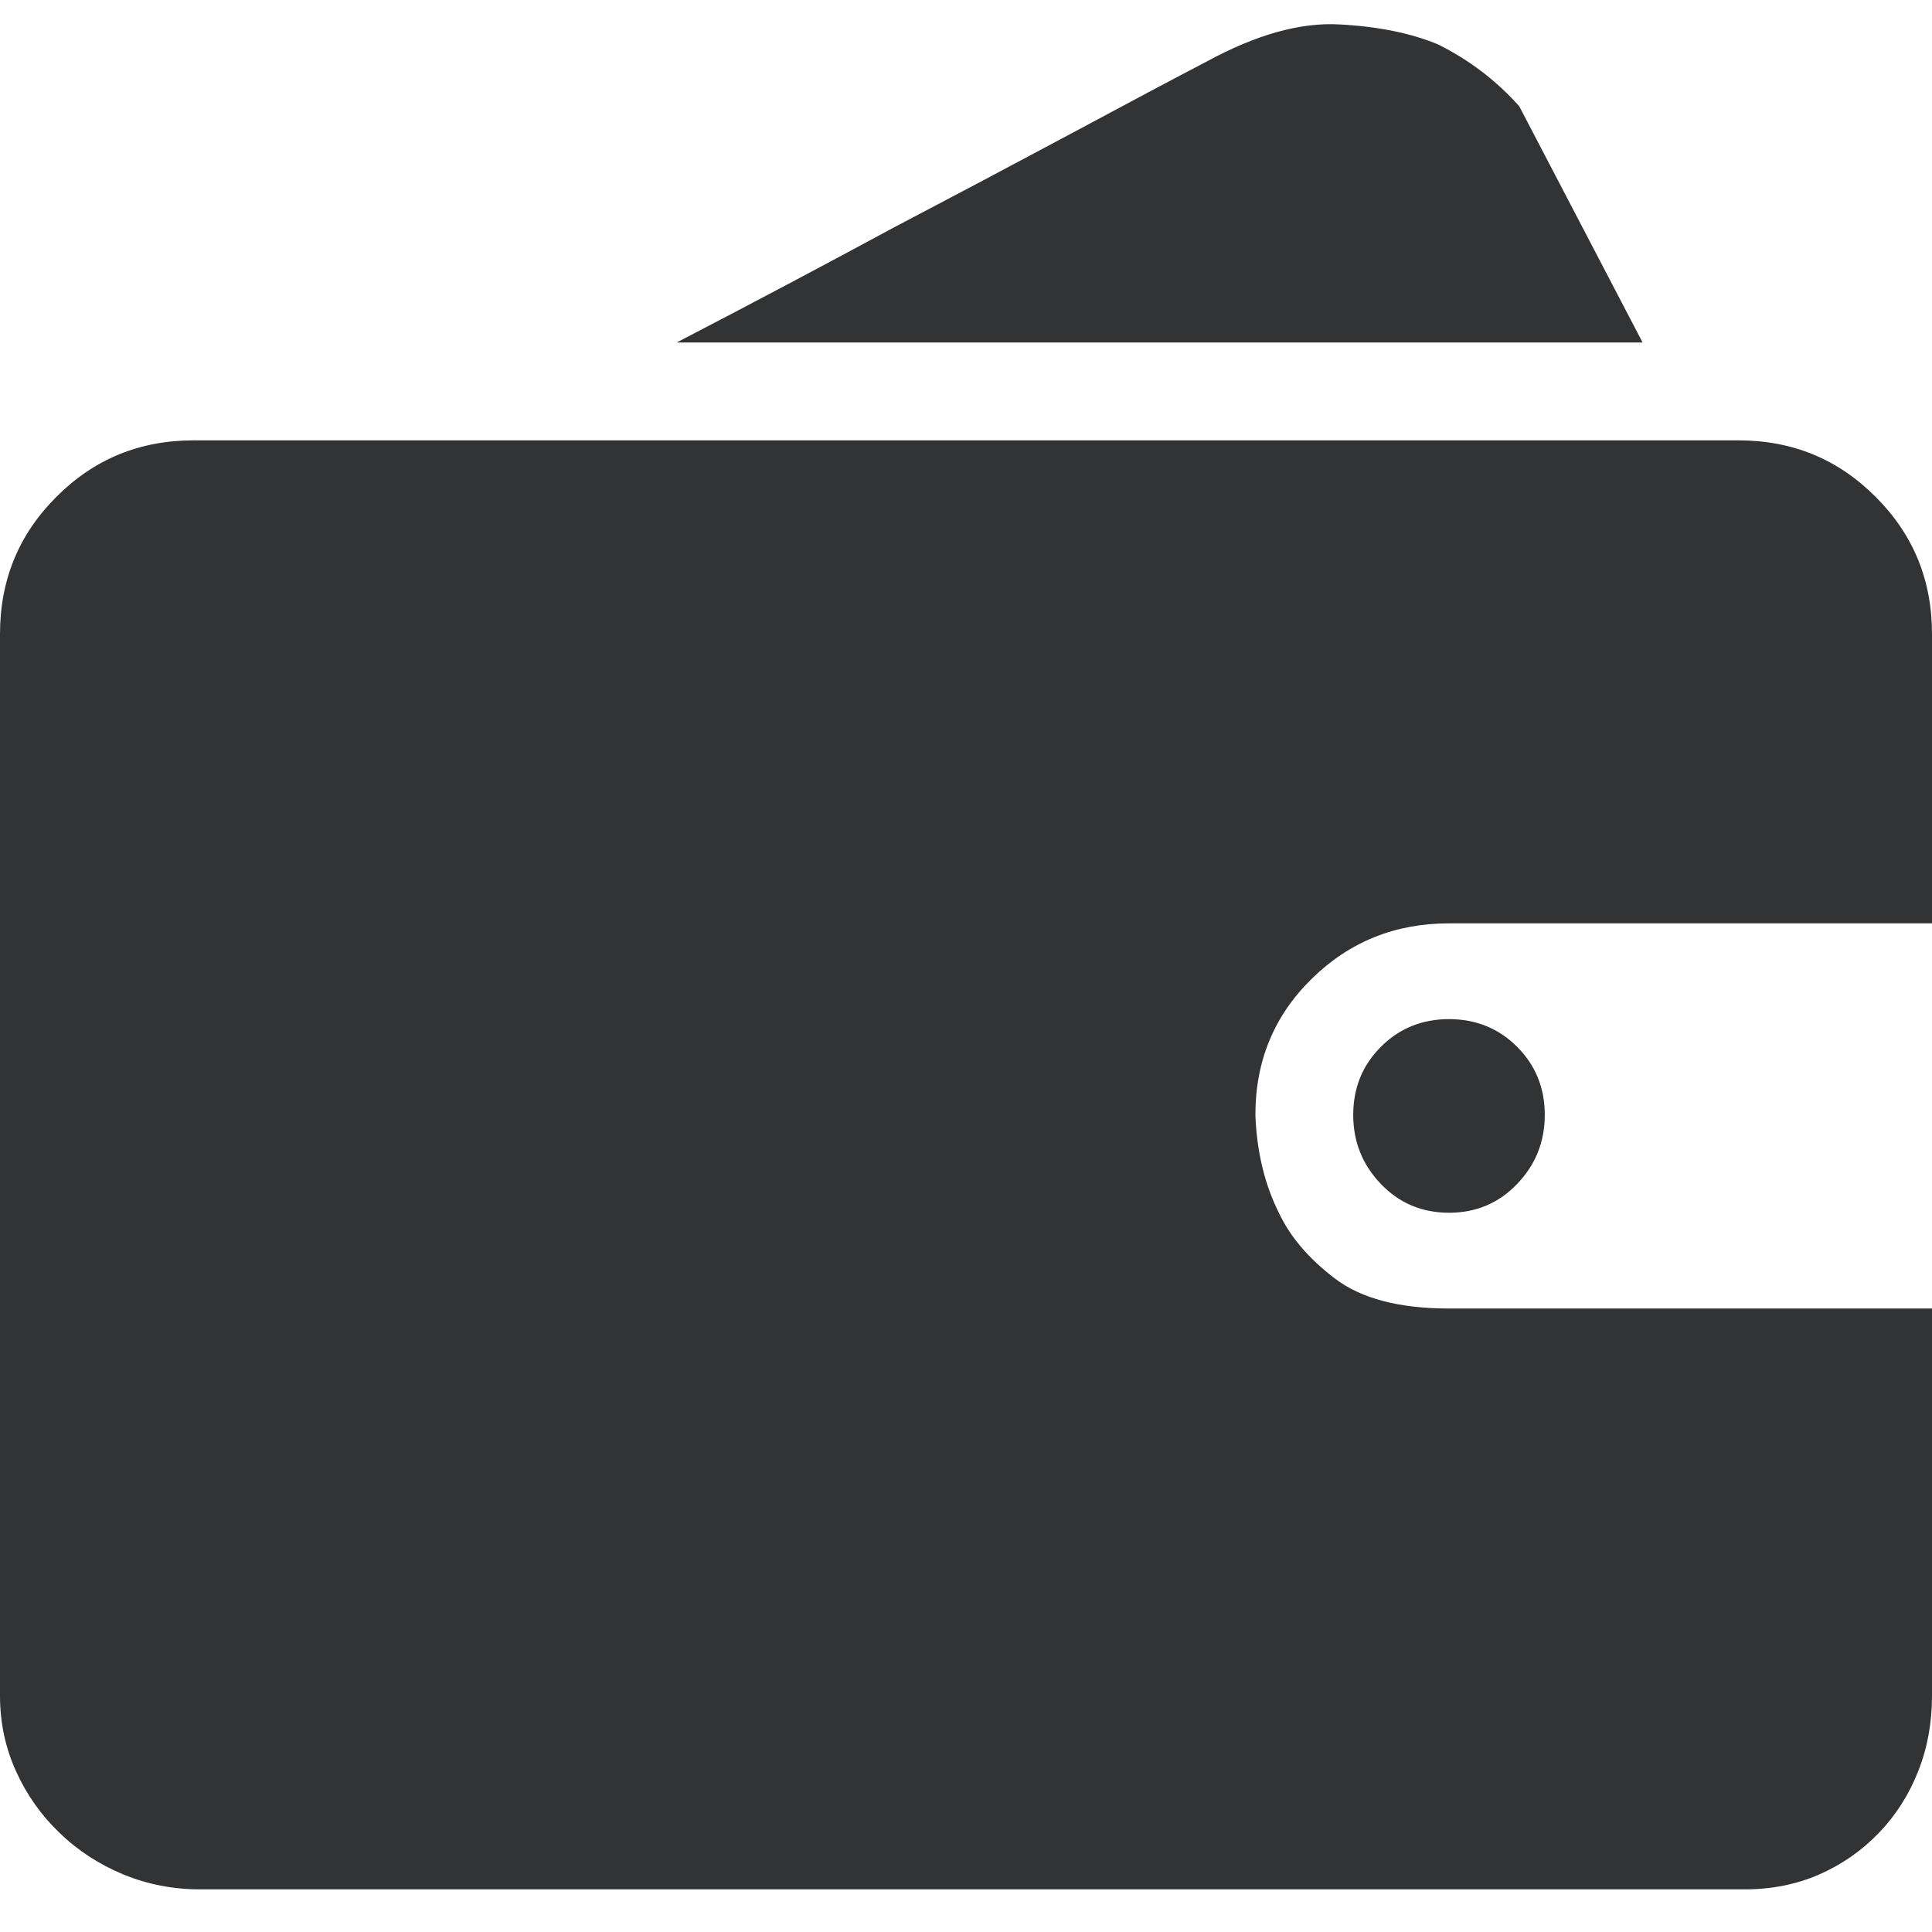<?xml version="1.0" encoding="UTF-8"?>
<svg width="14px" height="14px" viewBox="0 0 14 14" version="1.1" xmlns="http://www.w3.org/2000/svg" xmlns:xlink="http://www.w3.org/1999/xlink">
    <title>Icon/人名币</title>
    <g id="页面-1" stroke="none" stroke-width="1" fill="none" fill-rule="evenodd">
        <g id="我的" transform="translate(-24, -364)" fill="#313334" fill-rule="nonzero">
            <g id="Icon/人名币" transform="translate(24, 364)">
                <path d="M14,12.288 C14,12.483 13.967,12.666 13.9,12.835 C13.833,13.005 13.738,13.154 13.615,13.282 C13.491,13.411 13.347,13.511 13.183,13.583 C13.018,13.655 12.838,13.691 12.643,13.691 L1.449,13.691 C1.254,13.691 1.069,13.655 0.894,13.583 C0.72,13.511 0.565,13.411 0.432,13.282 C0.298,13.154 0.193,13.005 0.116,12.835 C0.039,12.666 0,12.483 0,12.288 L0,4.594 C0,4.203 0.136,3.872 0.409,3.6 C0.681,3.327 1.012,3.191 1.403,3.191 L12.597,3.191 C12.988,3.191 13.319,3.327 13.591,3.6 C13.864,3.872 14,4.203 14,4.594 L14,6.691 L10.5,6.691 C10.109,6.691 9.778,6.825 9.506,7.092 C9.233,7.359 9.097,7.688 9.097,8.079 C9.107,8.346 9.164,8.582 9.267,8.788 C9.349,8.963 9.485,9.122 9.675,9.266 C9.865,9.41 10.14,9.482 10.5,9.482 L14,9.482 L14,12.288 L14,12.288 Z M11.903,2.482 L4.903,2.482 C5.458,2.194 5.982,1.916 6.476,1.649 C6.907,1.423 7.334,1.197 7.756,0.971 C8.177,0.745 8.506,0.57 8.742,0.447 C9.102,0.251 9.423,0.161 9.706,0.177 C9.989,0.192 10.228,0.241 10.423,0.323 C10.649,0.436 10.844,0.585 11.009,0.77 L11.903,2.482 Z M9.806,8.079 C9.806,7.883 9.873,7.719 10.007,7.585 C10.14,7.452 10.305,7.385 10.5,7.385 C10.695,7.385 10.86,7.452 10.993,7.585 C11.127,7.719 11.194,7.883 11.194,8.079 C11.194,8.274 11.127,8.441 10.993,8.58 C10.86,8.719 10.695,8.788 10.5,8.788 C10.305,8.788 10.14,8.719 10.007,8.58 C9.873,8.441 9.806,8.274 9.806,8.079 Z" id="形状"></path>
            </g>
        </g>
    </g>
</svg>